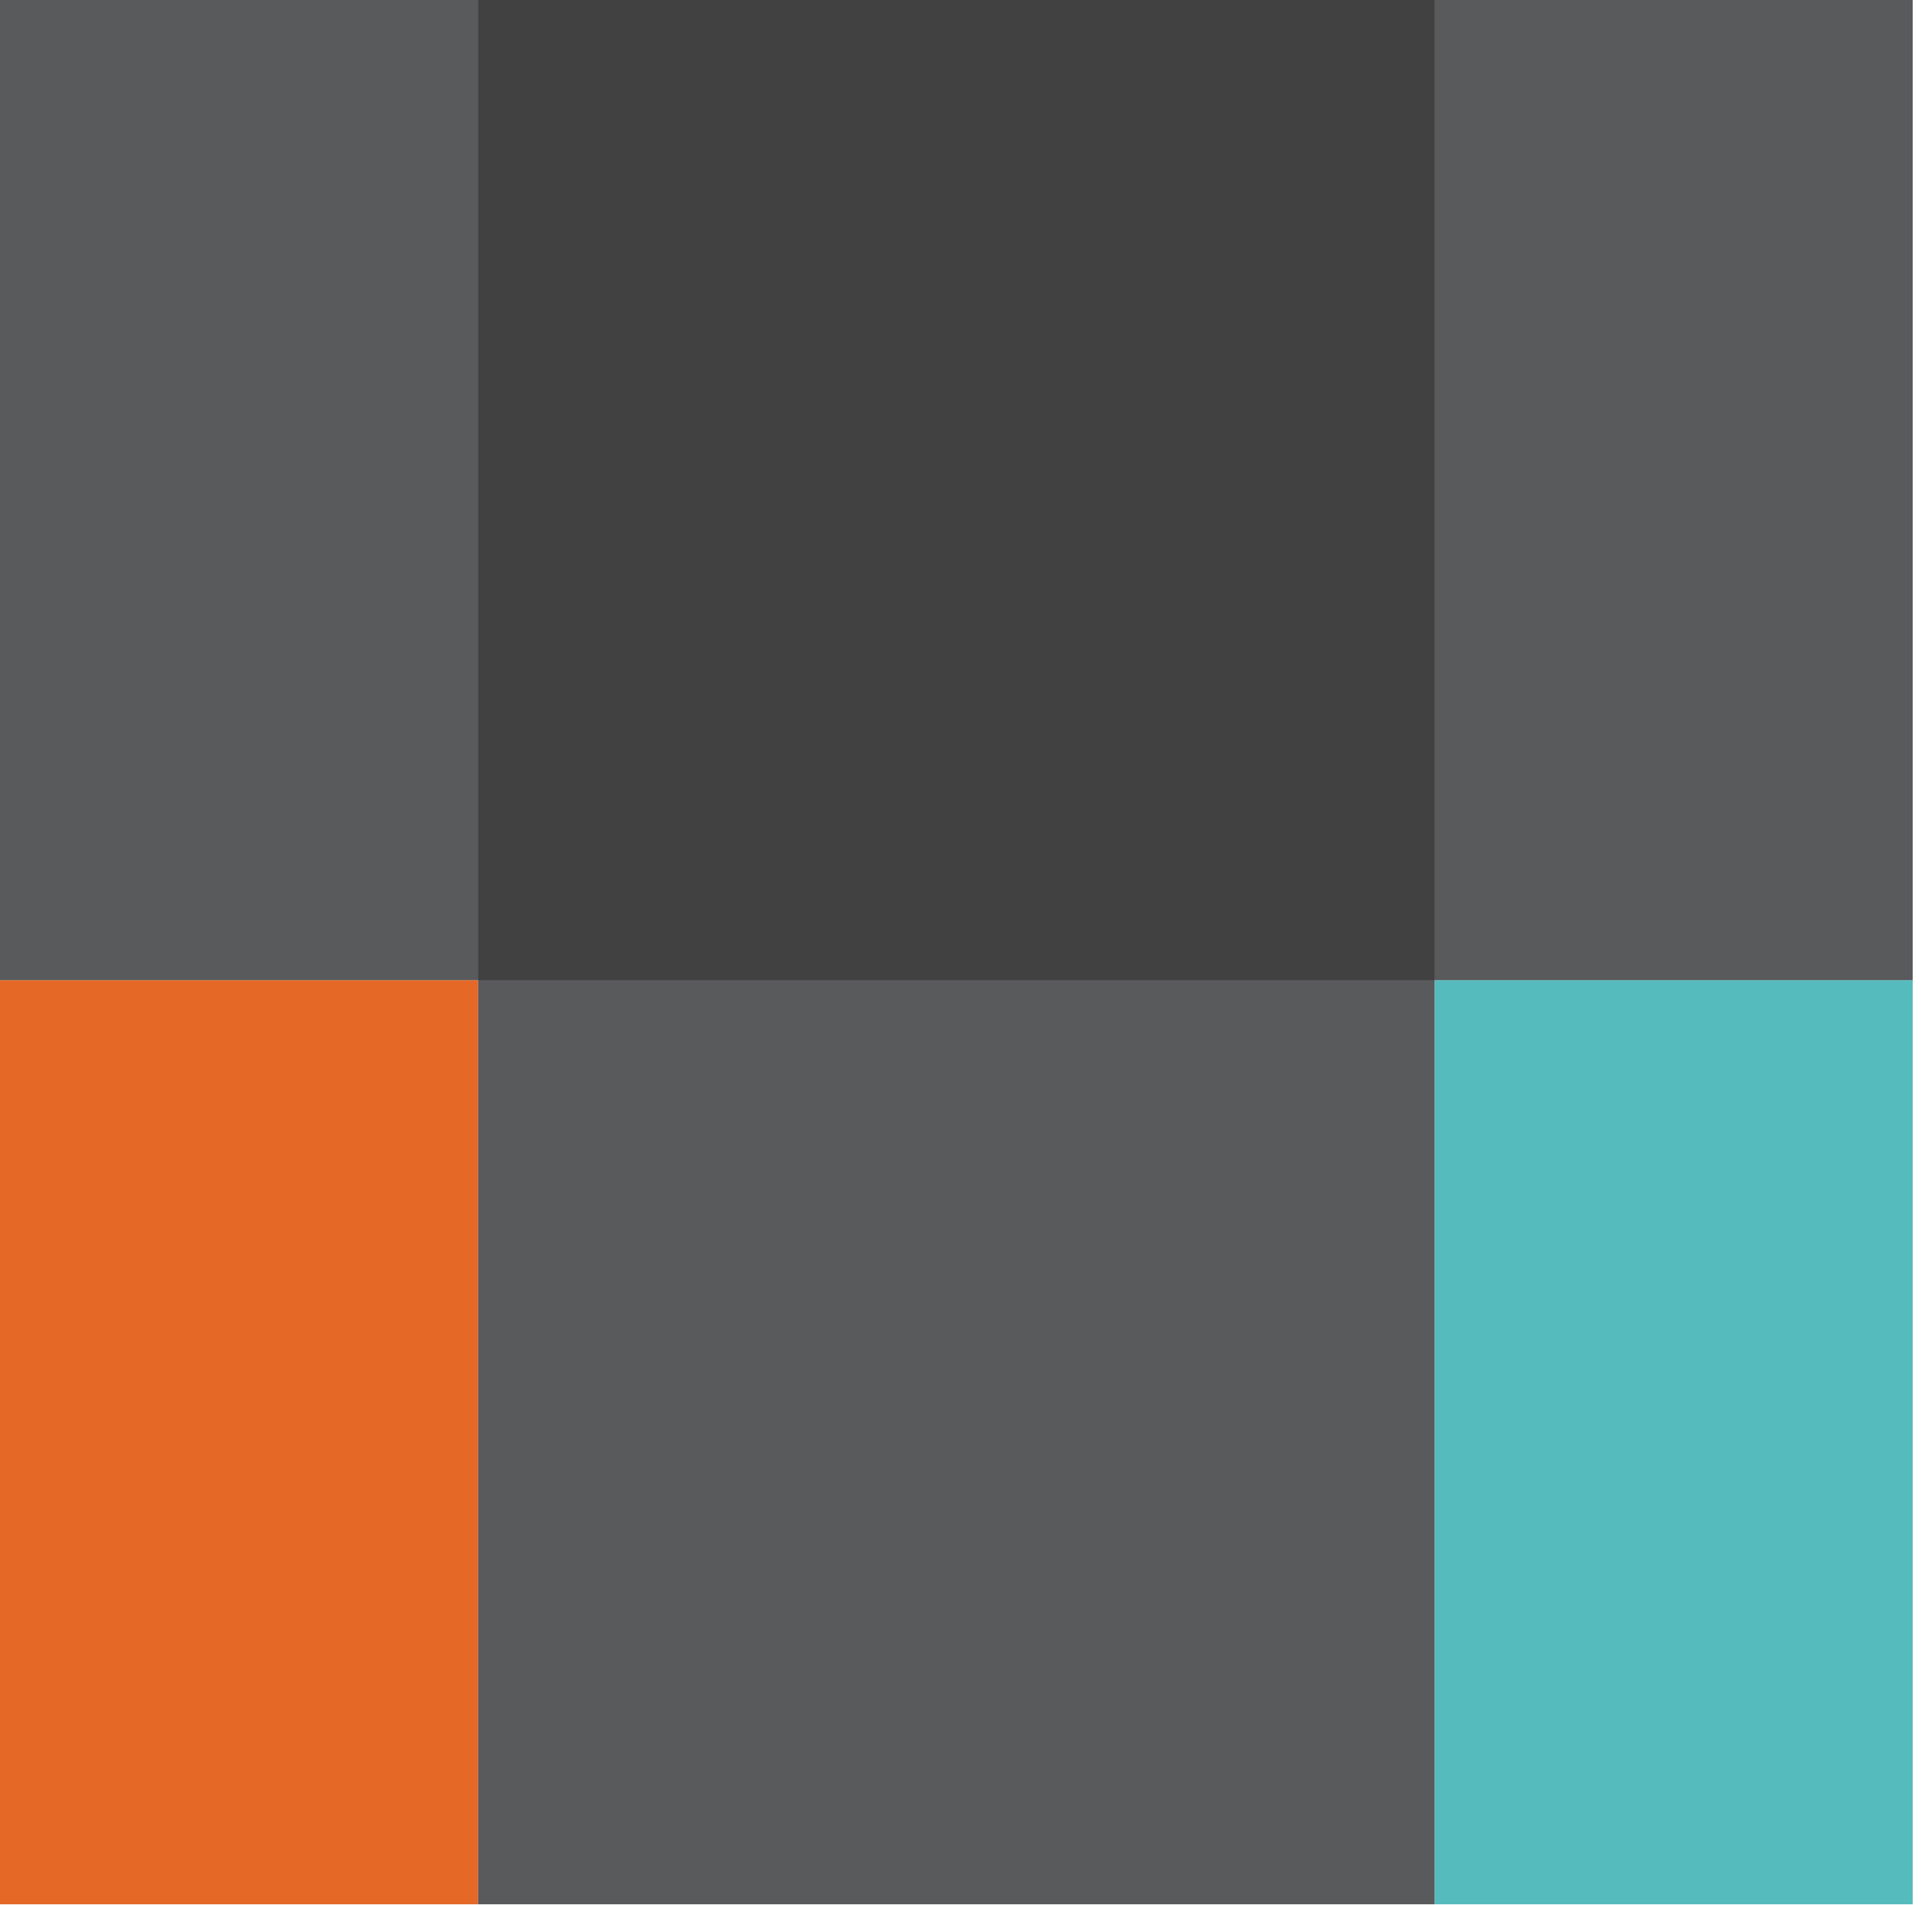 <?xml version="1.0" encoding="UTF-8" standalone="no"?>
<svg width="71px" height="70px" viewBox="0 0 71 70" version="1.1" xmlns="http://www.w3.org/2000/svg" xmlns:xlink="http://www.w3.org/1999/xlink" xmlns:sketch="http://www.bohemiancoding.com/sketch/ns">
    <!-- Generator: Sketch 3.4.4 (17249) - http://www.bohemiancoding.com/sketch -->
    <title>Group</title>
    <desc>Created with Sketch.</desc>
    <defs></defs>
    <g id="Page-1" stroke="none" stroke-width="1" fill="none" fill-rule="evenodd" sketch:type="MSPage">
        <g id="Desktop-Copy-3" sketch:type="MSArtboardGroup" transform="translate(-742, -61)">
            <g id="Group-Copy-6" sketch:type="MSLayerGroup" transform="translate(742, 61)">
                <g id="Group" sketch:type="MSShapeGroup">
                    <rect id="Rectangle-1" fill-opacity="0.5" fill="#D8D8D8" x="0" y="0" width="70.291" height="69.979"></rect>
                    <rect id="Rectangle-5" fill="#E56826" x="0" y="36.019" width="17.573" height="33.961"></rect>
                    <rect id="Rectangle-5-Copy" fill="#56BBBD" x="52.719" y="36.019" width="17.573" height="33.961"></rect>
                    <rect id="Rectangle-2" fill="#595A5C" x="17.573" y="0" width="35.146" height="69.979"></rect>
                    <path d="M70.291,1.28549771e-14 L70.291,36.019 L0,36.019 L0,0 L70.291,1.28549771e-14 L70.291,1.28549771e-14 Z" id="Rectangle-2-Copy" fill="#595A5C"></path>
                    <path d="M52.719,6.42748857e-15 L52.719,36.019 L17.573,36.019 L17.573,0 L52.719,6.42748857e-15 L52.719,6.42748857e-15 Z" id="Rectangle-2-Copy-2" fill="#414142"></path>
                </g>
            </g>
        </g>
    </g>
</svg>
